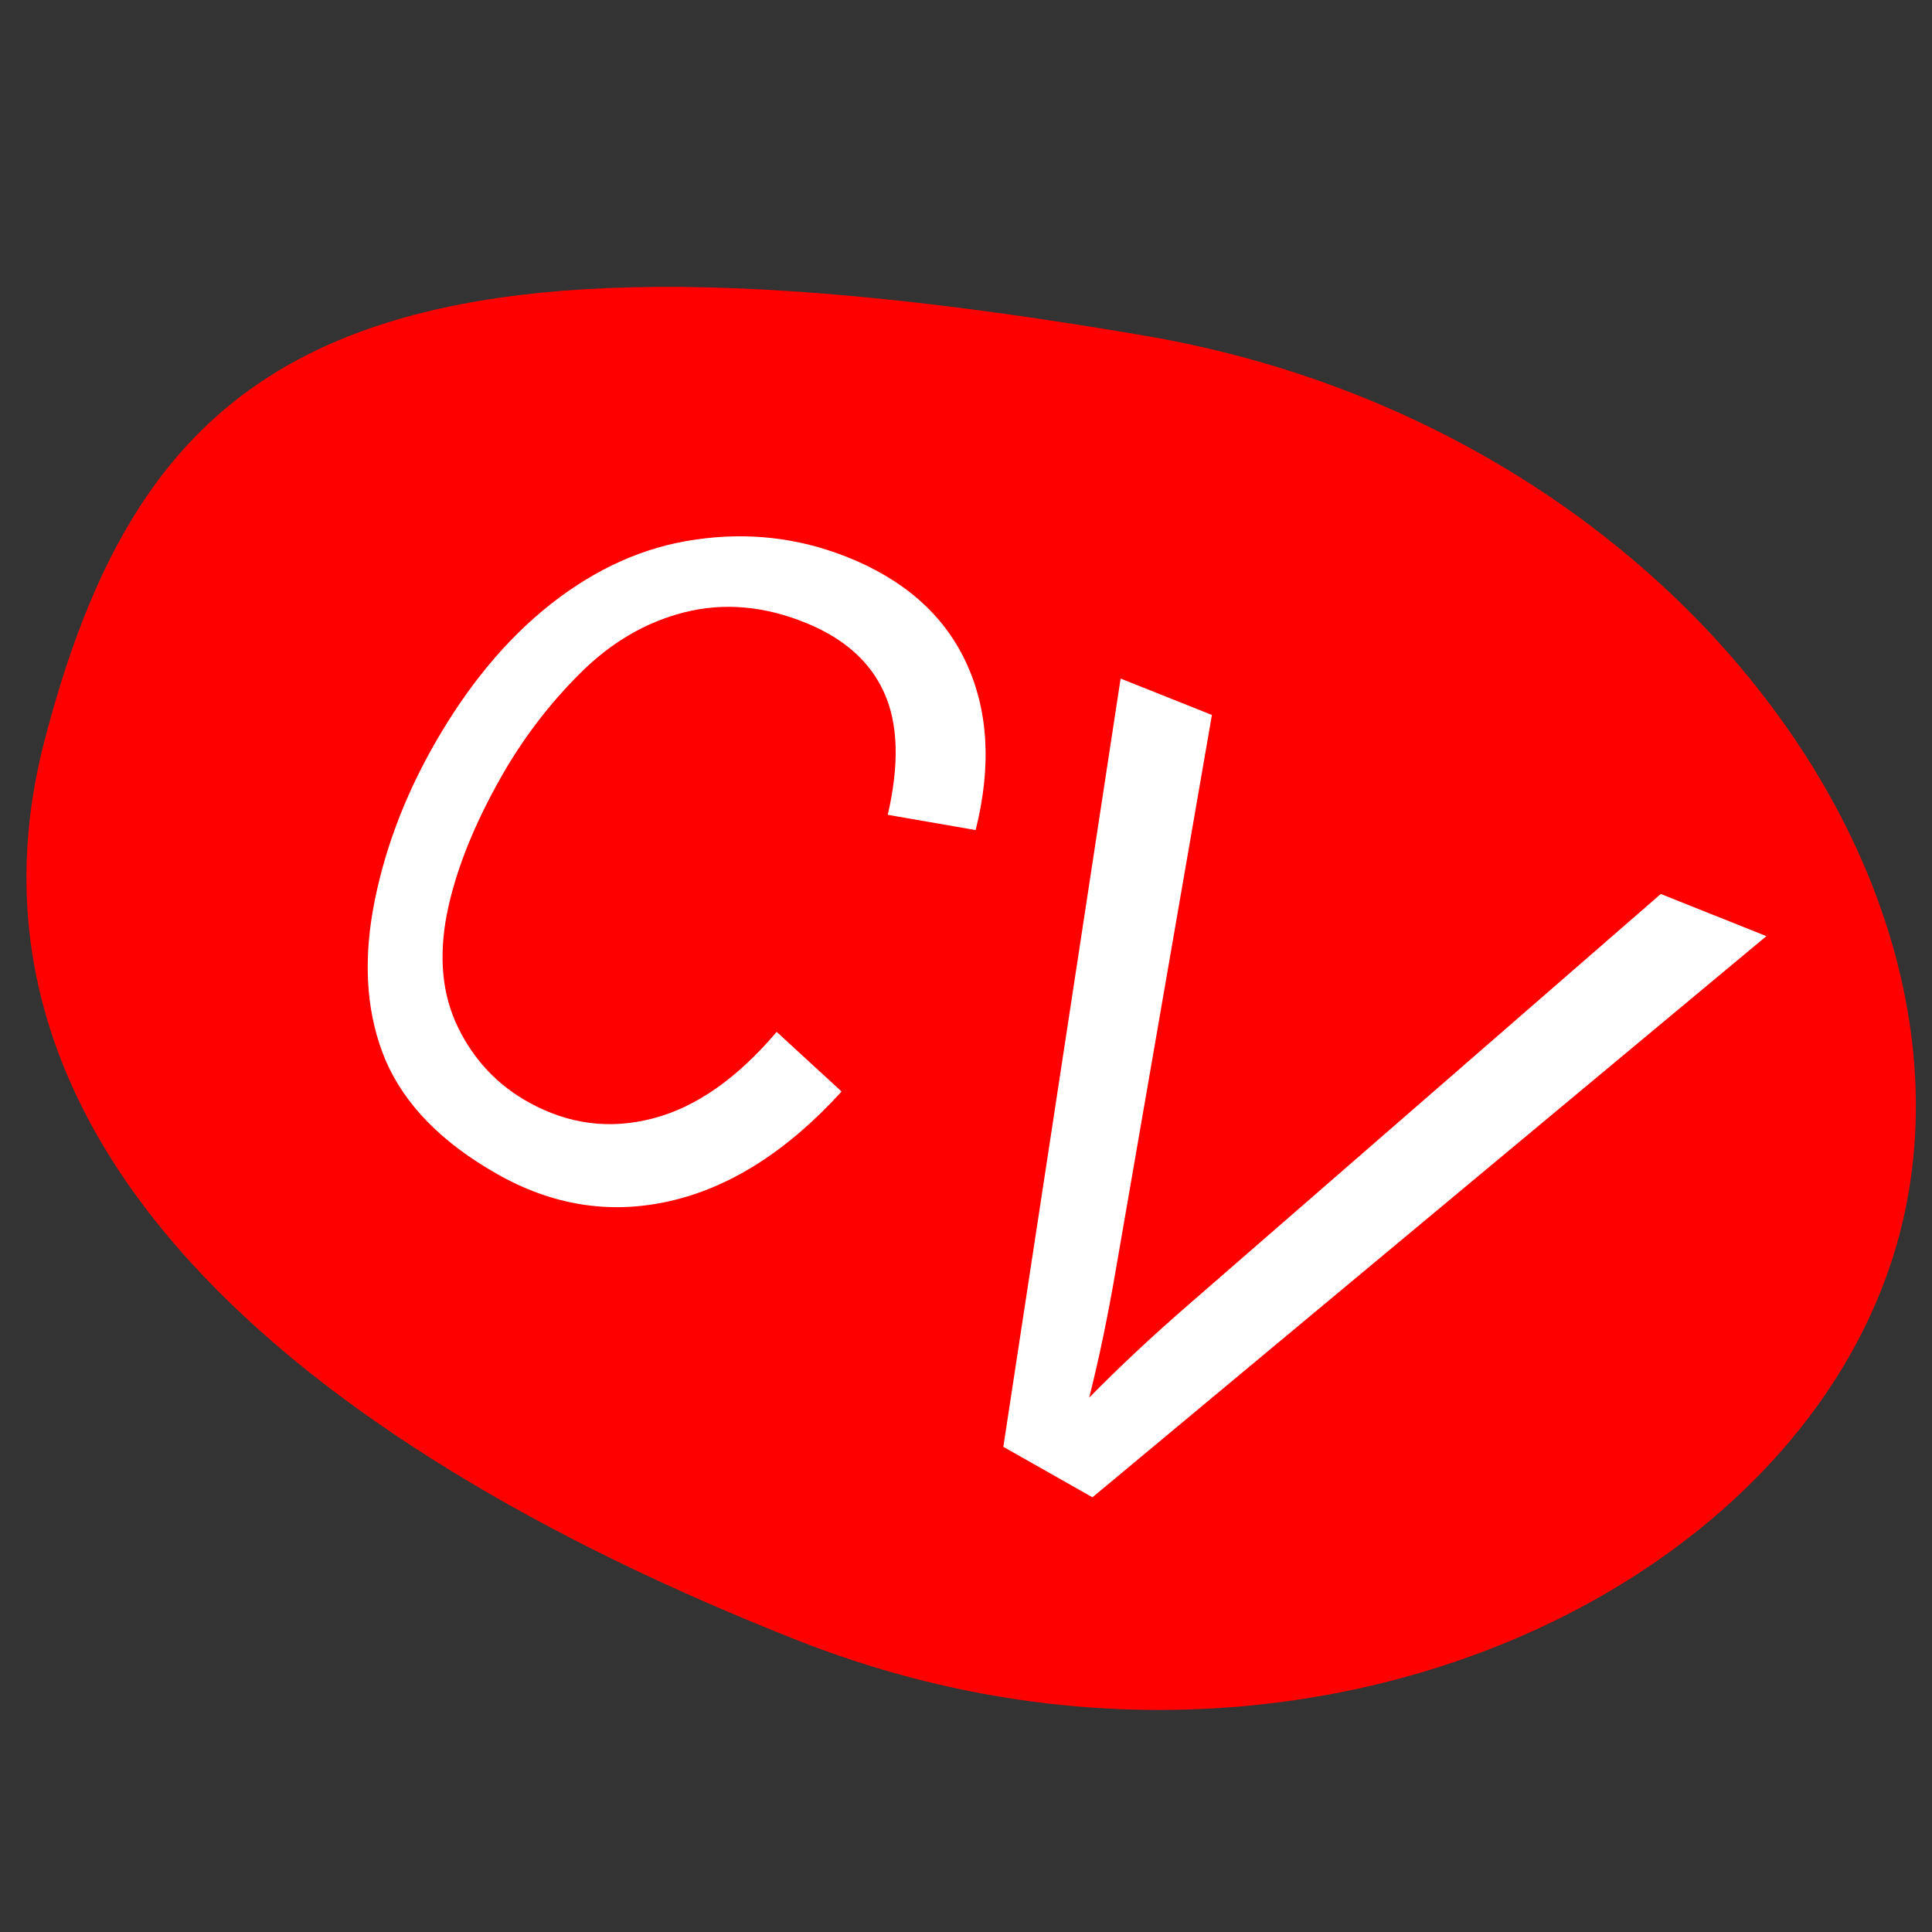 <?xml version="1.0" encoding="UTF-8" standalone="no"?>
<!-- Created with Inkscape (http://www.inkscape.org/) -->

<svg
   xmlns:dc="http://purl.org/dc/elements/1.1/"
   xmlns:cc="http://creativecommons.org/ns#"
   xmlns:rdf="http://www.w3.org/1999/02/22-rdf-syntax-ns#"
   xmlns:svg="http://www.w3.org/2000/svg"
   xmlns="http://www.w3.org/2000/svg"
   xmlns:sodipodi="http://sodipodi.sourceforge.net/DTD/sodipodi-0.dtd"
   xmlns:inkscape="http://www.inkscape.org/namespaces/inkscape"
   width="60"
   height="60"
   viewBox="0 0 15.875 15.875"
   version="1.1"
   id="svg8"
   inkscape:version="0.92.3 (2405546, 2018-03-11)"
   sodipodi:docname="cv_icon_red.svg">
  <rect x="0" y="0" width="15.875" height="15.875" fill="#333333" stroke="none"/>
  <defs
     id="defs2" />
  <sodipodi:namedview
     id="base"
     pagecolor="#ffffff"
     bordercolor="#666666"
     borderopacity="1.0"
     inkscape:pageopacity="0.0"
     inkscape:pageshadow="2"
     inkscape:zoom="9.3827484"
     inkscape:cx="28.743512"
     inkscape:cy="34.055187"
     inkscape:document-units="mm"
     inkscape:current-layer="layer1"
     showgrid="true"
     units="px"
     inkscape:snap-global="false"
     inkscape:window-width="1920"
     inkscape:window-height="1017"
     inkscape:window-x="-8"
     inkscape:window-y="-8"
     inkscape:window-maximized="1">
    <inkscape:grid
       type="xygrid"
       id="grid1081" />
  </sodipodi:namedview>
  <g
     inkscape:label="Layer 1"
     inkscape:groupmode="layer"
     id="layer1"
     transform="translate(0,-281.125)">
    <path
       style="opacity:1;fill:#ff0000;fill-opacity:1;stroke:none;stroke-width:0.642;stroke-linejoin:round;stroke-miterlimit:4;stroke-dasharray:none;stroke-opacity:1"
       d="m 0.366,287.21 c -0.842,3.234 1.98,5.734 6.189,7.394 4.052,1.599 8.26,-0.365 9.05,-3.325 0.79,-2.96 -1.896,-6.657 -6.189,-7.394 -6.454,-1.108 -8.209,0.092 -9.05,3.325 z"
       id="path2770-6-4"
       inkscape:connector-curvature="0"
       sodipodi:nodetypes="zsssz" />
    <g
       id="text6872"
       style="font-style:normal;font-variant:normal;font-weight:normal;font-stretch:normal;font-size:14.111px;line-height:125%;font-family:Arial;-inkscape-font-specification:Arial;letter-spacing:0px;word-spacing:0px;fill:#ffffff;fill-opacity:1;stroke:none;stroke-width:0.265px;stroke-linecap:butt;stroke-linejoin:miter;stroke-opacity:1"
       aria-label="CV"
       transform="matrix(1.278,0,0,1.278,-490.191,-44.461)">
      <path
         id="path6874"
         style="fill:#ffffff;fill-opacity:1;stroke-width:0.265px"
         d="m 388.554,261.396 c 0,0 0.418,0.384 0.418,0.384 -0.351,0.386 -0.724,0.621 -1.115,0.707 -0.382,0.084 -0.75,0.023 -1.102,-0.178 -0.356,-0.202 -0.592,-0.445 -0.715,-0.73 -0.118,-0.281 -0.145,-0.603 -0.081,-0.967 0.065,-0.36 0.195,-0.713 0.392,-1.06 0.215,-0.378 0.464,-0.679 0.75,-0.905 0.291,-0.229 0.599,-0.368 0.928,-0.415 0.337,-0.05 0.661,-0.014 0.975,0.11 0.363,0.144 0.62,0.367 0.764,0.67 0.147,0.309 0.17,0.672 0.066,1.087 0,0 -0.565,-0.098 -0.565,-0.098 0.075,-0.326 0.067,-0.588 -0.024,-0.787 -0.089,-0.197 -0.255,-0.345 -0.495,-0.444 -0.271,-0.112 -0.534,-0.135 -0.789,-0.071 -0.251,0.064 -0.475,0.196 -0.674,0.396 -0.198,0.198 -0.365,0.418 -0.503,0.661 -0.178,0.314 -0.295,0.608 -0.35,0.884 -0.053,0.277 -0.03,0.519 0.072,0.728 0.103,0.211 0.256,0.373 0.459,0.484 0.251,0.138 0.515,0.173 0.79,0.102 0.278,-0.071 0.545,-0.257 0.8,-0.558 0,0 0,0 0,0"
         inkscape:connector-curvature="0" />
      <path
         id="path6876"
         style="fill:#ffffff;fill-opacity:1;stroke-width:0.265px"
         d="m 390.012,264.064 c 0,0 0.754,-4.939 0.754,-4.939 0,0 0.587,0.234 0.587,0.234 0,0 -0.617,3.562 -0.617,3.562 -0.051,0.298 -0.108,0.574 -0.172,0.827 0.199,-0.202 0.409,-0.398 0.63,-0.59 0,0 3.045,-2.648 3.045,-2.648 0,0 0.679,0.271 0.679,0.271 0,0 -4.333,3.608 -4.333,3.608 0,0 -0.574,-0.325 -0.574,-0.325"
         inkscape:connector-curvature="0" />
    </g>
  </g>
</svg>
